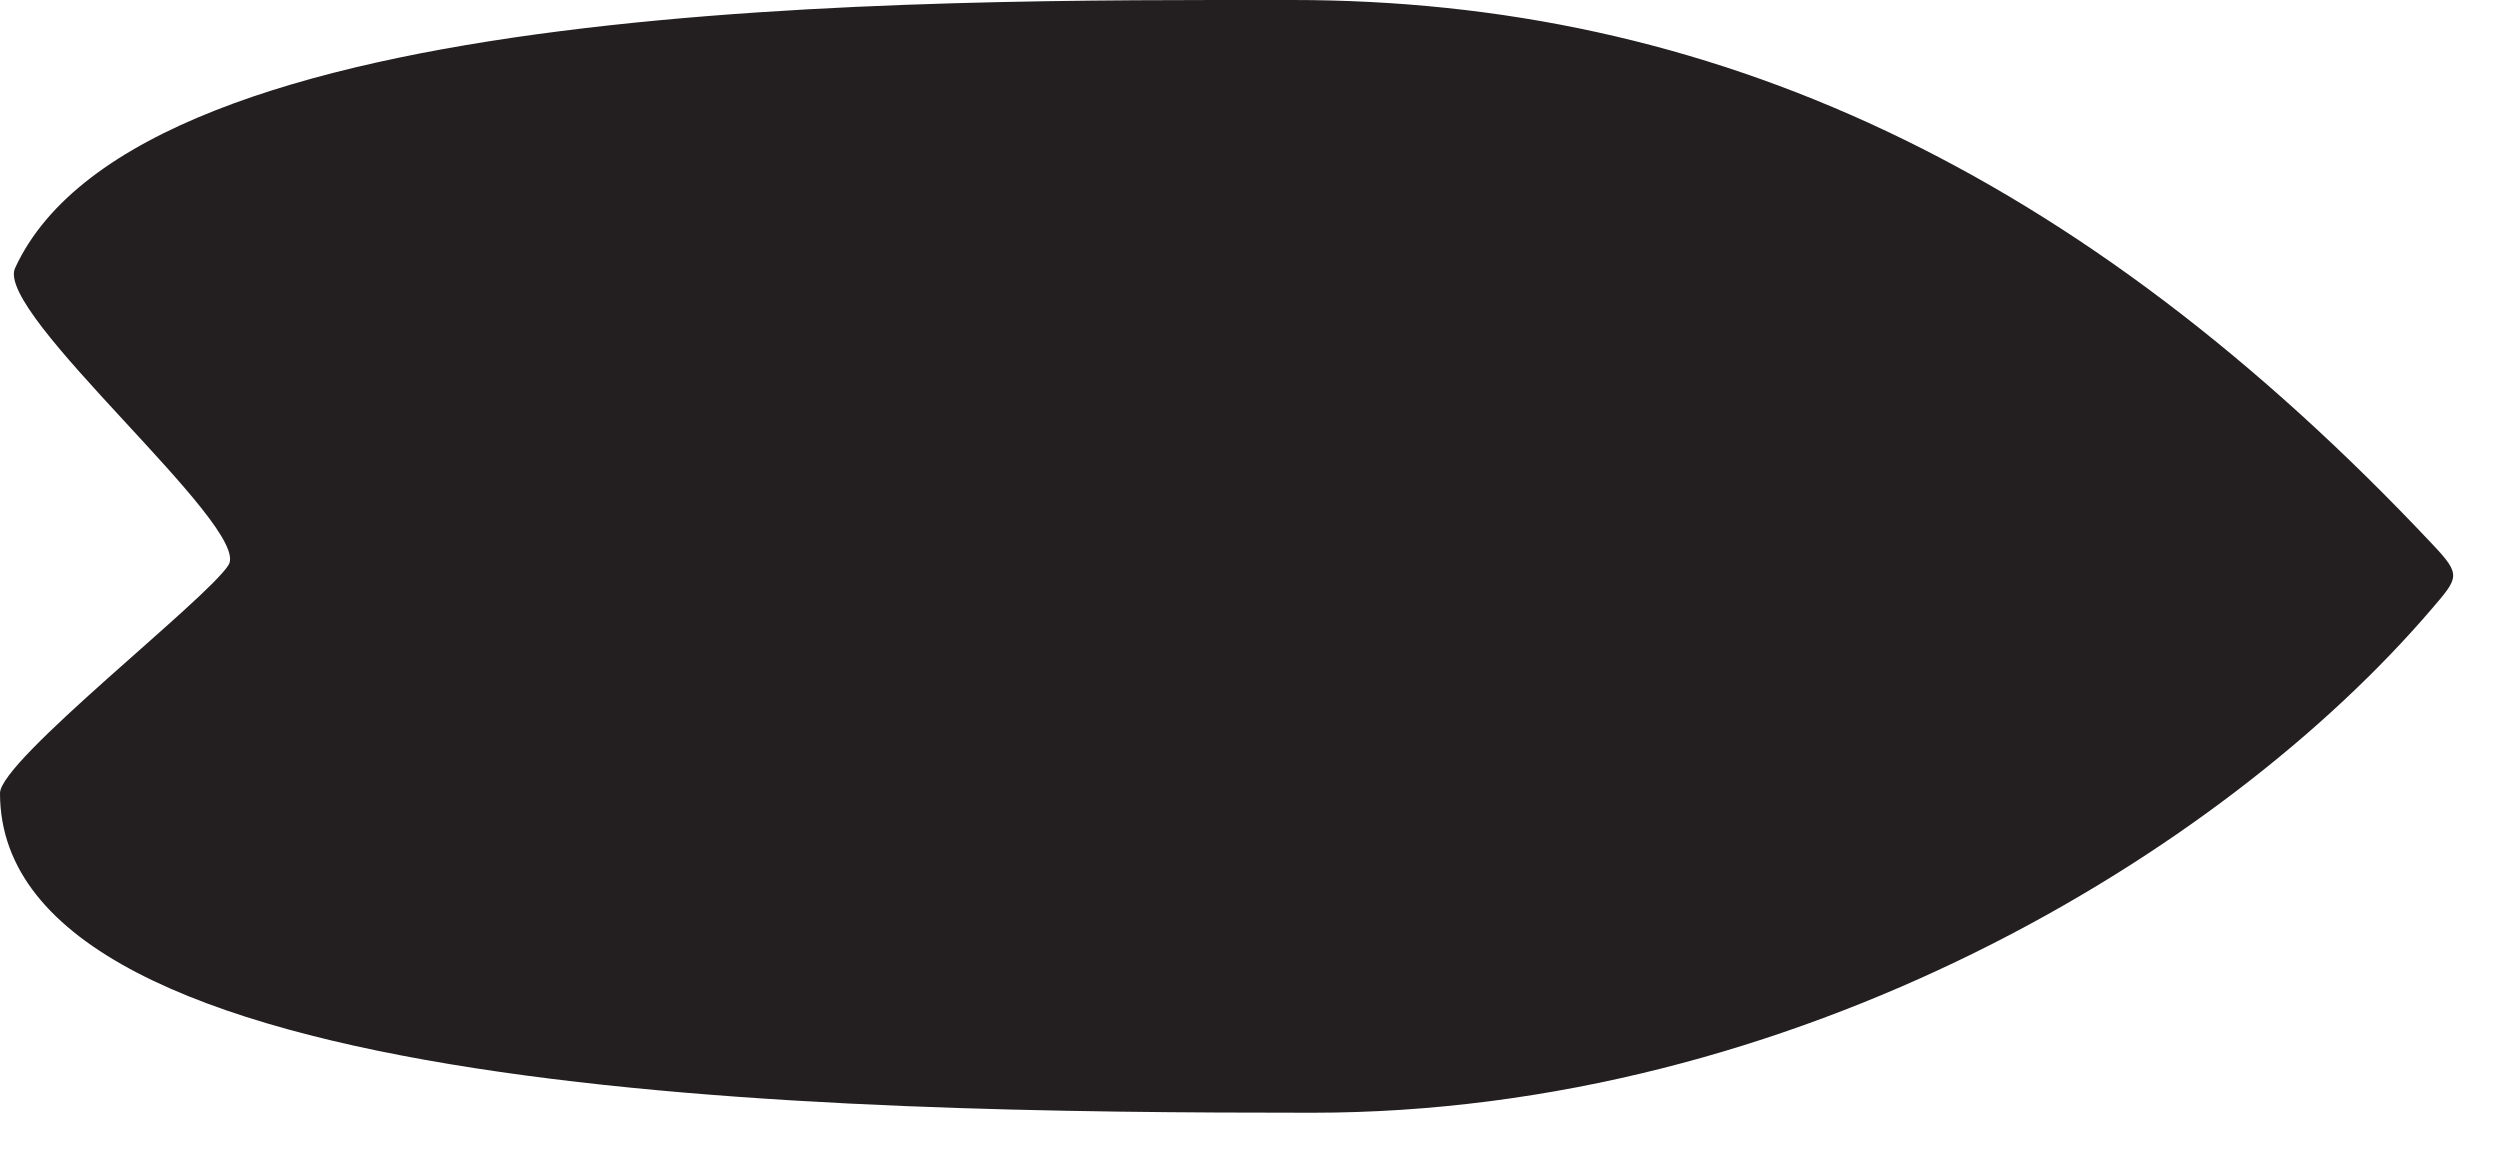 <svg width="52" height="24" viewBox="0 0 52 24" fill="none" xmlns="http://www.w3.org/2000/svg">
<path d="M50.586 12.658C46.219 17.768 37.343 23.145 27.289 23.145C17.235 23.145 0 22.887 0 16.498C0 15.813 4.323 12.454 4.755 11.749C5.237 10.968 -0.119 6.52 0.313 5.577C2.937 -0.134 19.1 0 26.878 0C35.561 0 43.228 3.487 50.611 11.338C51.198 11.961 51.136 12.015 50.586 12.658Z" fill="#231F20"/>
</svg>
